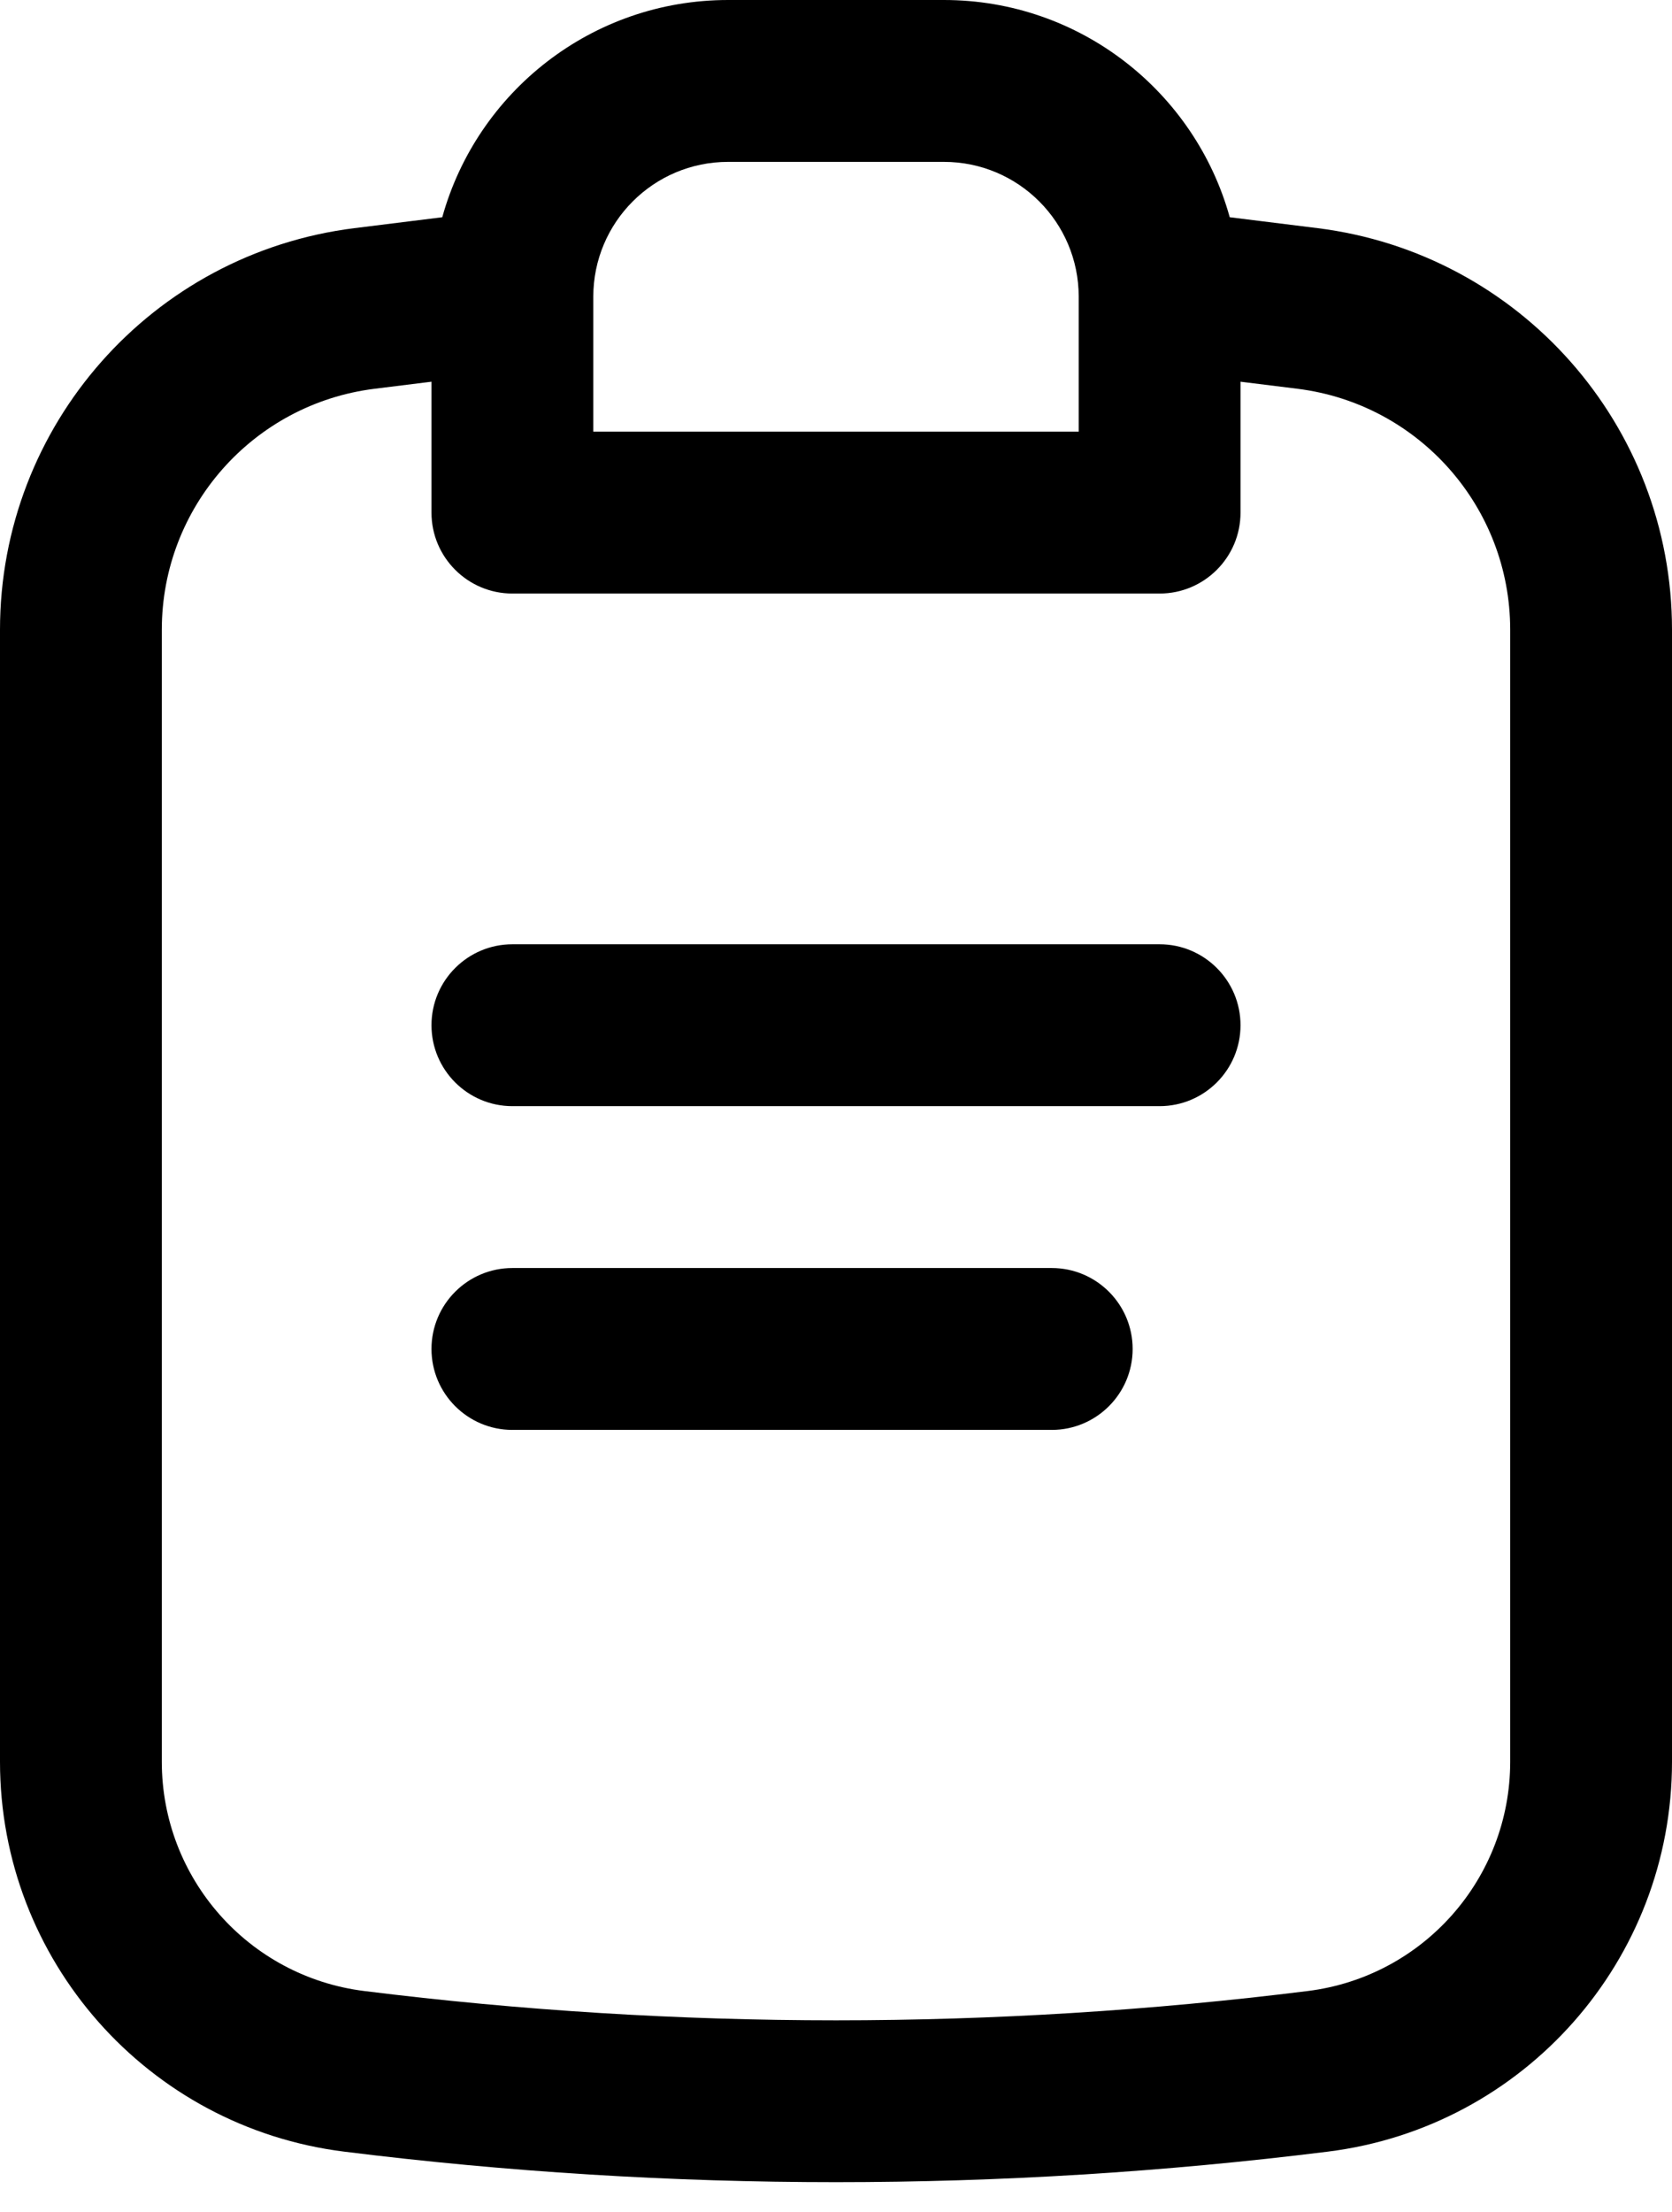 <svg width="31" height="41" viewBox="0 0 31 41" fill="none" xmlns="http://www.w3.org/2000/svg">
<path fill-rule="evenodd" clip-rule="evenodd" d="M22.8 4.026L24.427 4.228C28.182 4.696 31 7.887 31 11.671V32.65C31 36.324 28.264 39.422 24.618 39.876C18.563 40.63 12.437 40.63 6.382 39.876C2.737 39.422 0 36.324 0 32.65V11.671C0 7.887 2.818 4.696 6.573 4.228L8.2 4.026C8.844 1.704 10.973 0 13.5 0H17.5C20.027 0 22.156 1.704 22.8 4.026ZM8 7.074L6.944 7.205C4.691 7.486 3 9.401 3 11.671V32.65C3 34.81 4.609 36.632 6.753 36.899C12.562 37.623 18.438 37.623 24.247 36.899C26.391 36.632 28 34.81 28 32.65V11.671C28 9.401 26.309 7.486 24.056 7.205L23 7.074V9.5C23 10.328 22.328 11 21.5 11H9.5C8.672 11 8 10.328 8 9.5V7.074ZM11 5.5C11 4.119 12.119 3 13.5 3H17.5C18.881 3 20 4.119 20 5.5V8H11V5.5Z" fill="#000"/>
<path d="M23 19C23 18.172 22.328 17.5 21.5 17.5H9.5C8.672 17.5 8 18.172 8 19C8 19.828 8.672 20.5 9.5 20.5H21.5C22.328 20.5 23 19.828 23 19Z" fill="#000"/>
<path d="M21 25C21 24.172 20.328 23.5 19.5 23.5H9.5C8.672 23.5 8 24.172 8 25C8 25.828 8.672 26.5 9.5 26.5H19.5C20.328 26.5 21 25.828 21 25Z" fill="#000"/>
</svg>
